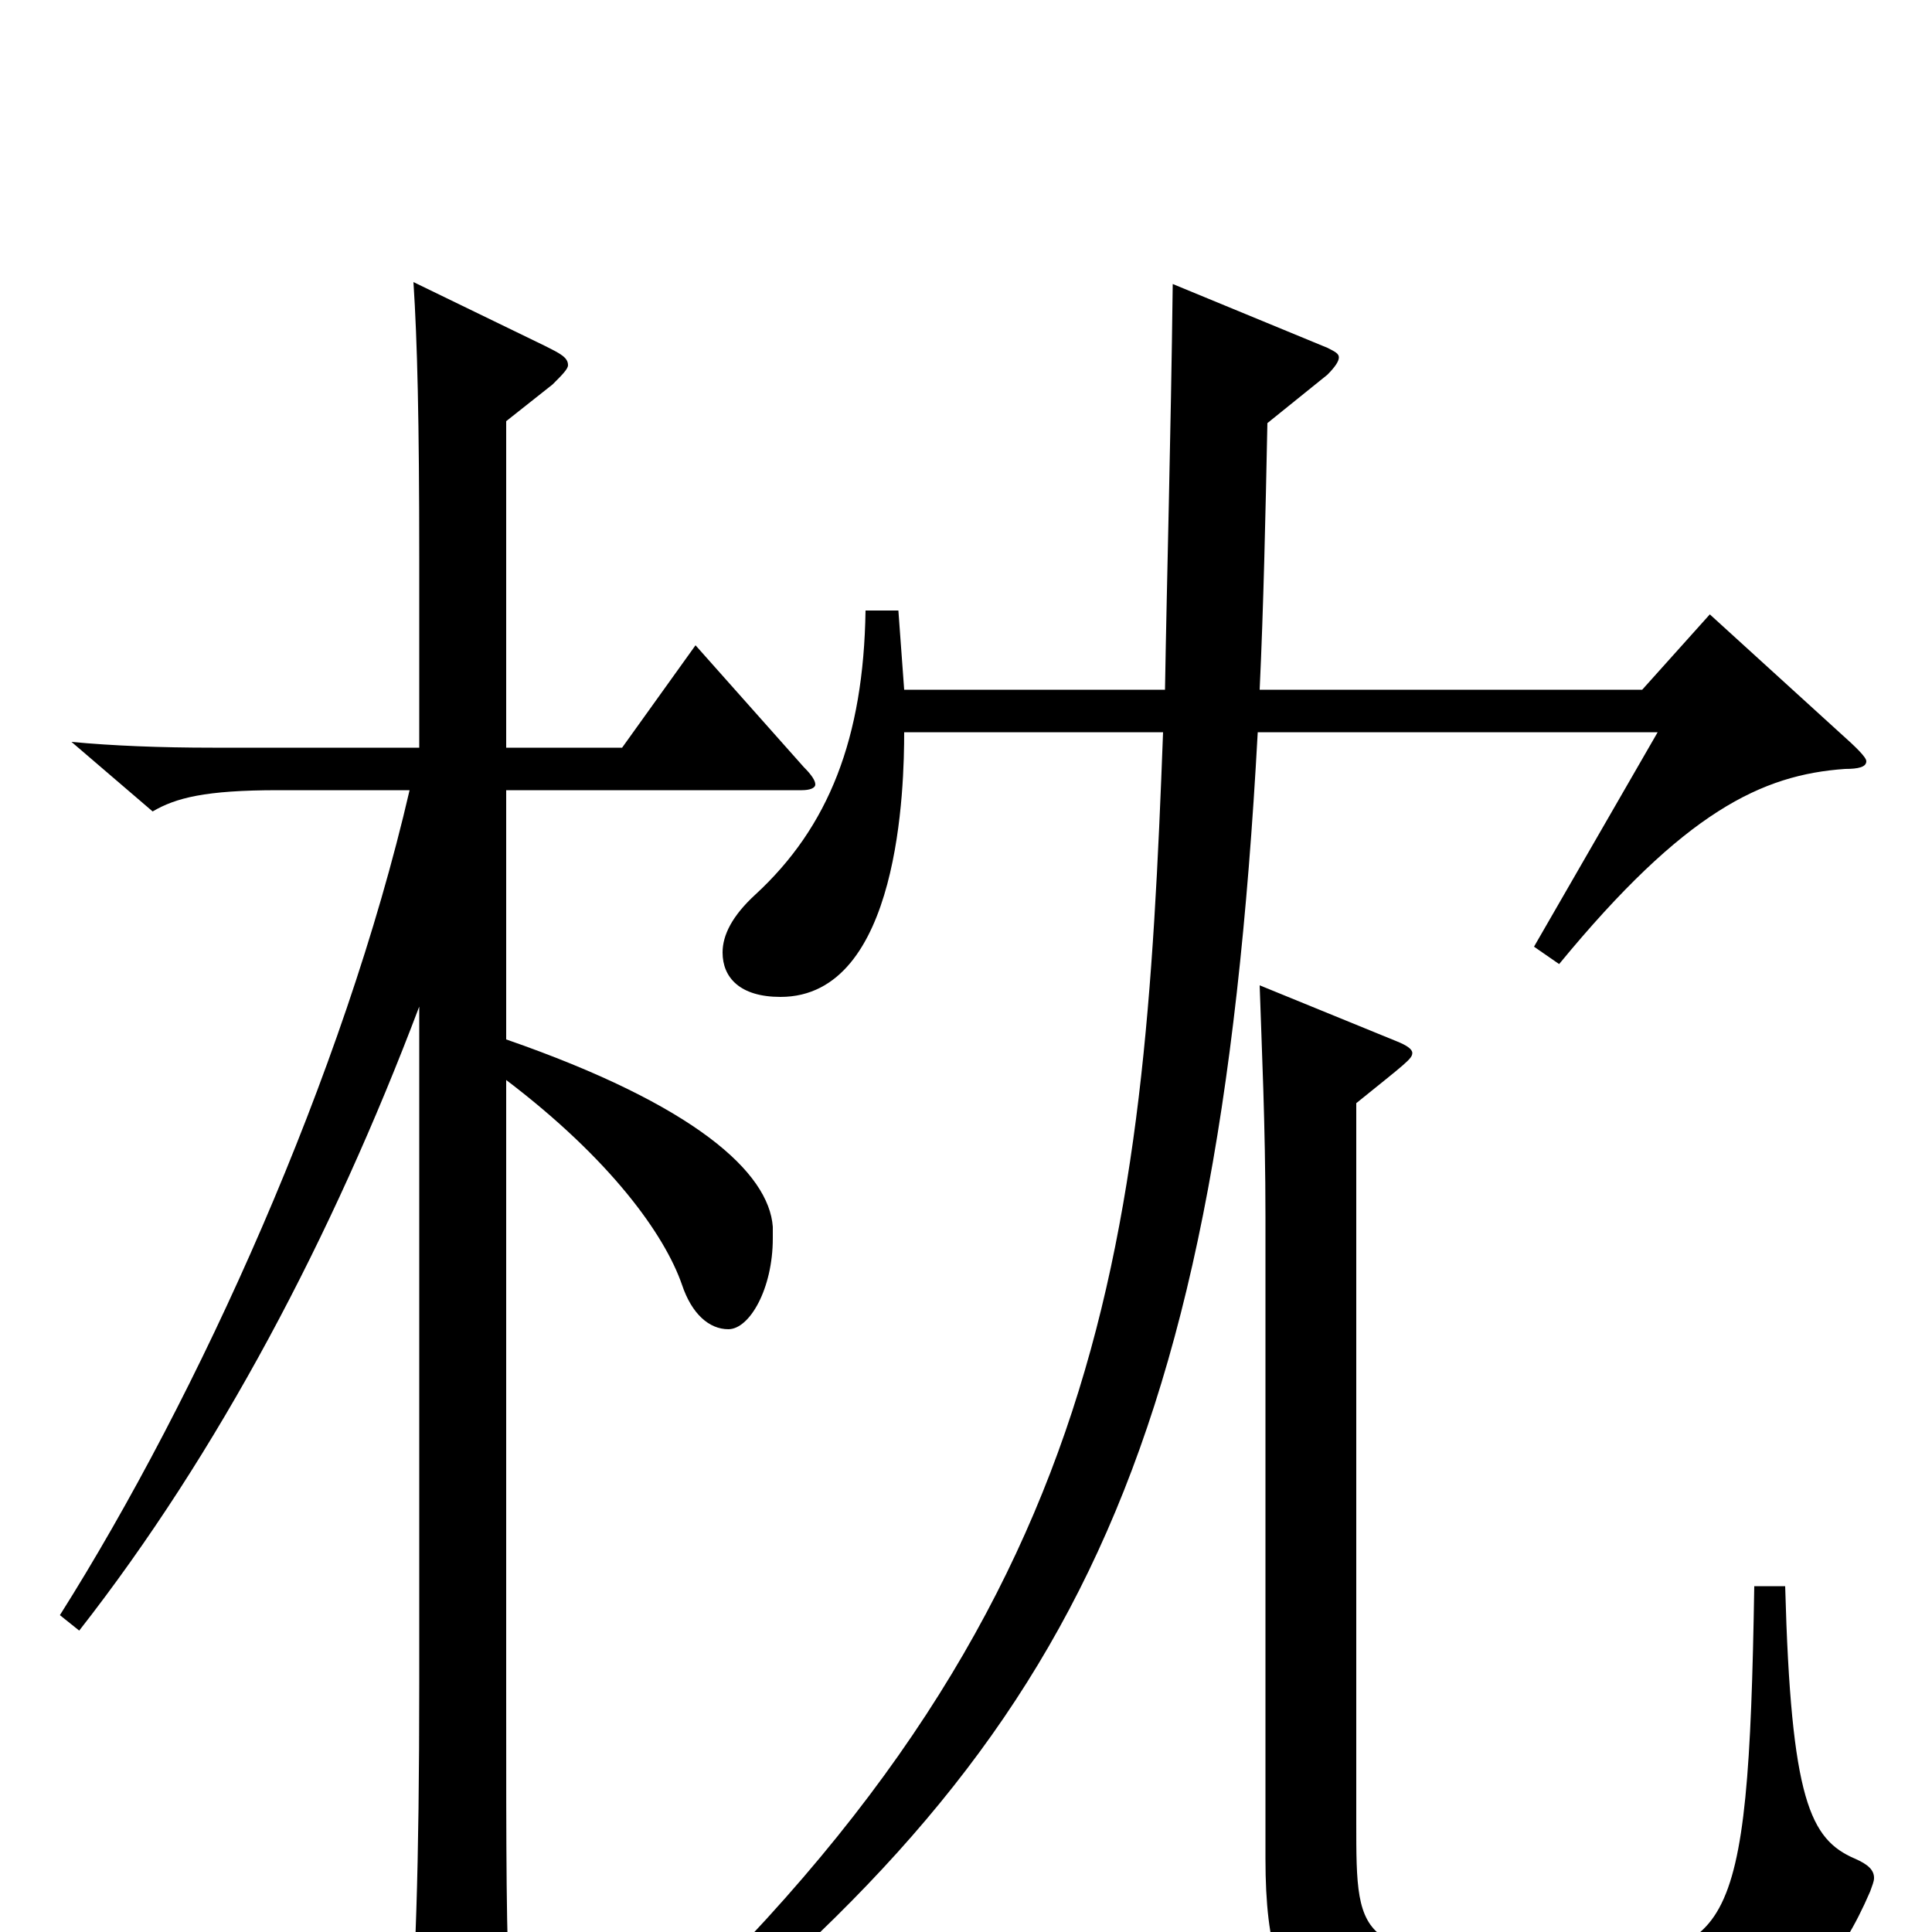 <svg xmlns="http://www.w3.org/2000/svg" viewBox="0 -1000 1000 1000">
	<path fill="#000000" d="M360 -666L322 -613H262V-782L286 -801C291 -806 294 -809 294 -811C294 -815 290 -817 282 -821L214 -854C216 -823 217 -783 217 -710V-613H110C83 -613 58 -614 37 -616L79 -580C91 -587 106 -591 144 -591H212C178 -444 103 -278 31 -164L41 -156C113 -248 172 -360 217 -479V-129C217 -32 215 21 211 70C211 73 210 76 210 78C210 84 212 87 215 87C218 87 224 84 233 78C260 61 264 57 264 46V41C262 -4 262 -32 262 -127V-441C316 -400 344 -361 353 -335C358 -320 367 -312 377 -312C388 -312 400 -333 400 -359V-365C398 -393 360 -428 262 -462V-591H415C419 -591 422 -592 422 -594C422 -596 420 -599 416 -603ZM885 -682L850 -643H652C654 -686 655 -732 656 -781L687 -806C691 -810 693 -813 693 -815C693 -817 691 -818 687 -820L607 -853C606 -772 604 -703 603 -643H468L465 -684H448C447 -618 429 -572 391 -537C379 -526 374 -516 374 -507C374 -494 383 -484 404 -484C466 -484 468 -594 468 -621H602C592 -354 575 -156 308 80L317 92C550 -89 630 -233 651 -621H858L794 -510L807 -501C872 -580 912 -599 955 -602C962 -602 966 -603 966 -606C966 -608 961 -613 952 -621ZM908 -179C905 9 895 13 811 13C702 13 702 8 702 -57V-429C728 -450 731 -452 731 -455C731 -457 728 -459 723 -461L652 -490C653 -459 655 -418 655 -370V-38C655 56 687 57 794 57C895 57 937 51 968 -21C969 -24 970 -26 970 -28C970 -32 967 -35 960 -38C937 -48 927 -68 924 -179Z"/>
</svg>